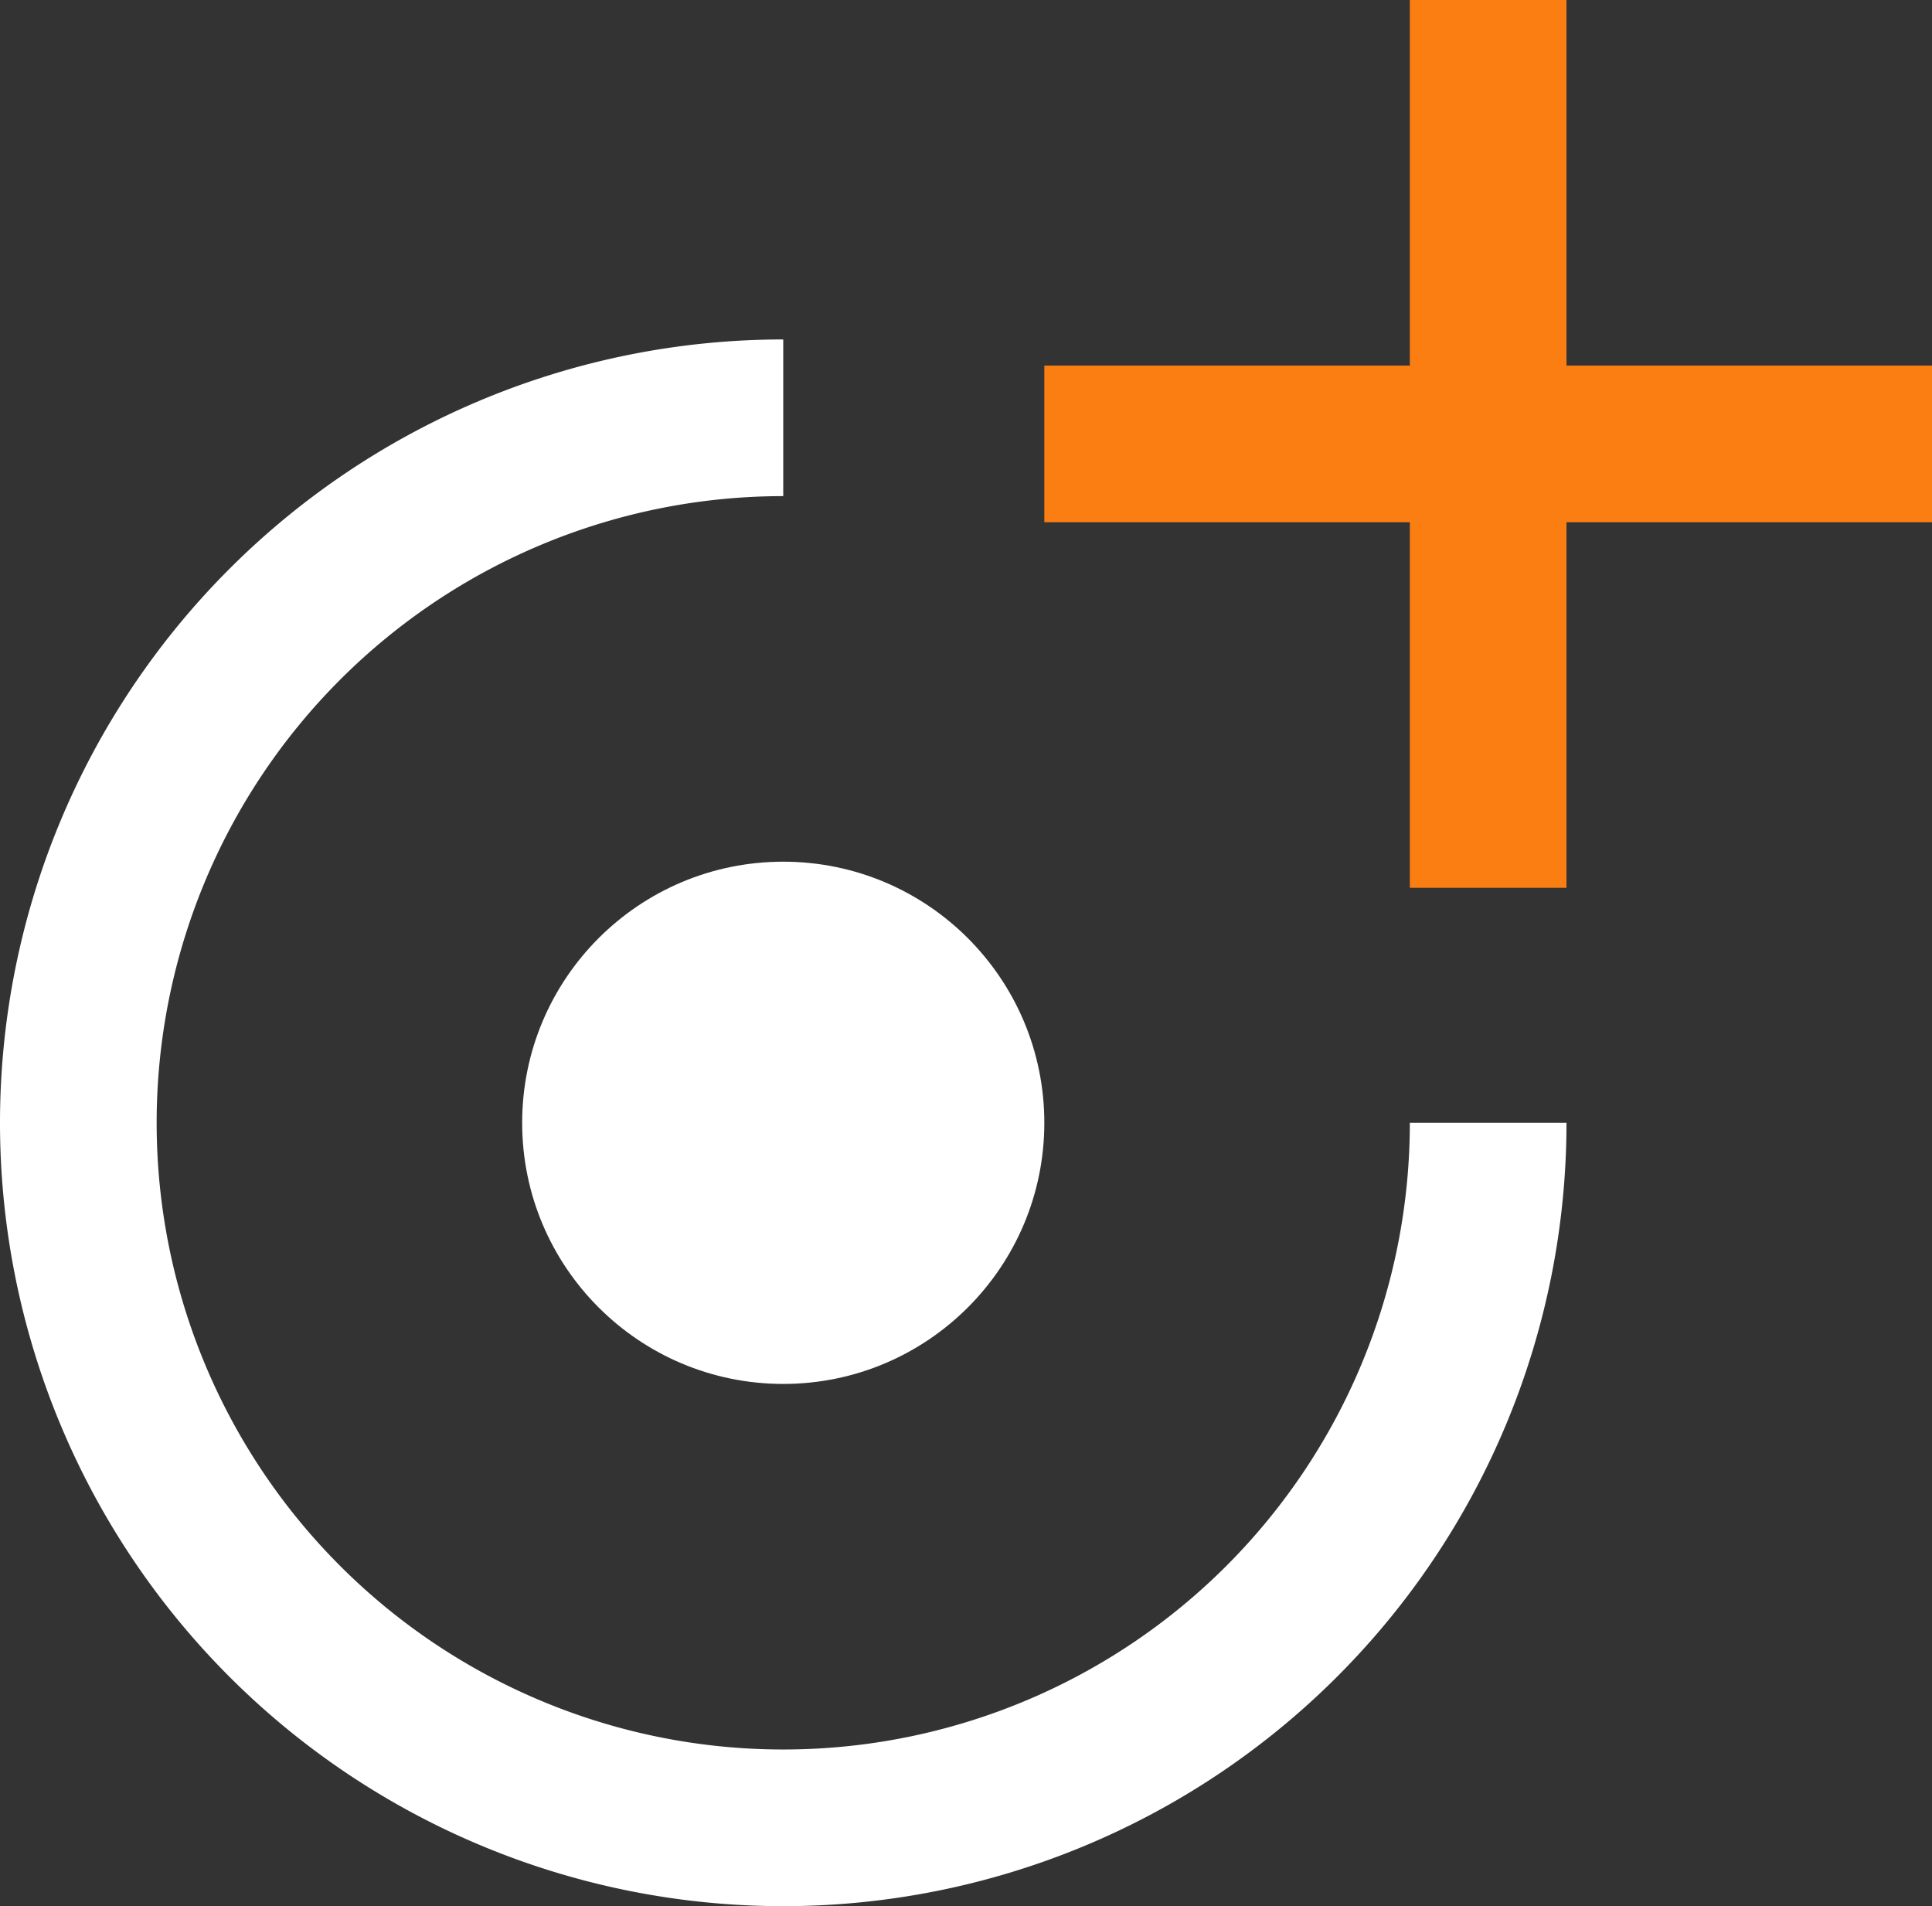 <svg xmlns="http://www.w3.org/2000/svg" viewBox="0 0 37 36.5"><rect x="0" y="0" width="37" height="36.5" fill="#333333" stroke="none"/><title>selettore-1</title><g data-name="Layer 2"><path d="M28.5 21.5A13.5 13.5 0 1 1 15 8" fill="none" stroke="#fff" stroke-miterlimit="10" stroke-width="3"/><path fill="none" stroke="#fb7e13" stroke-miterlimit="10" stroke-width="3" d="M20 8.5h17M28.5 17V0"/><circle cx="15" cy="21.5" r="5" fill="#fff"/></g></svg>